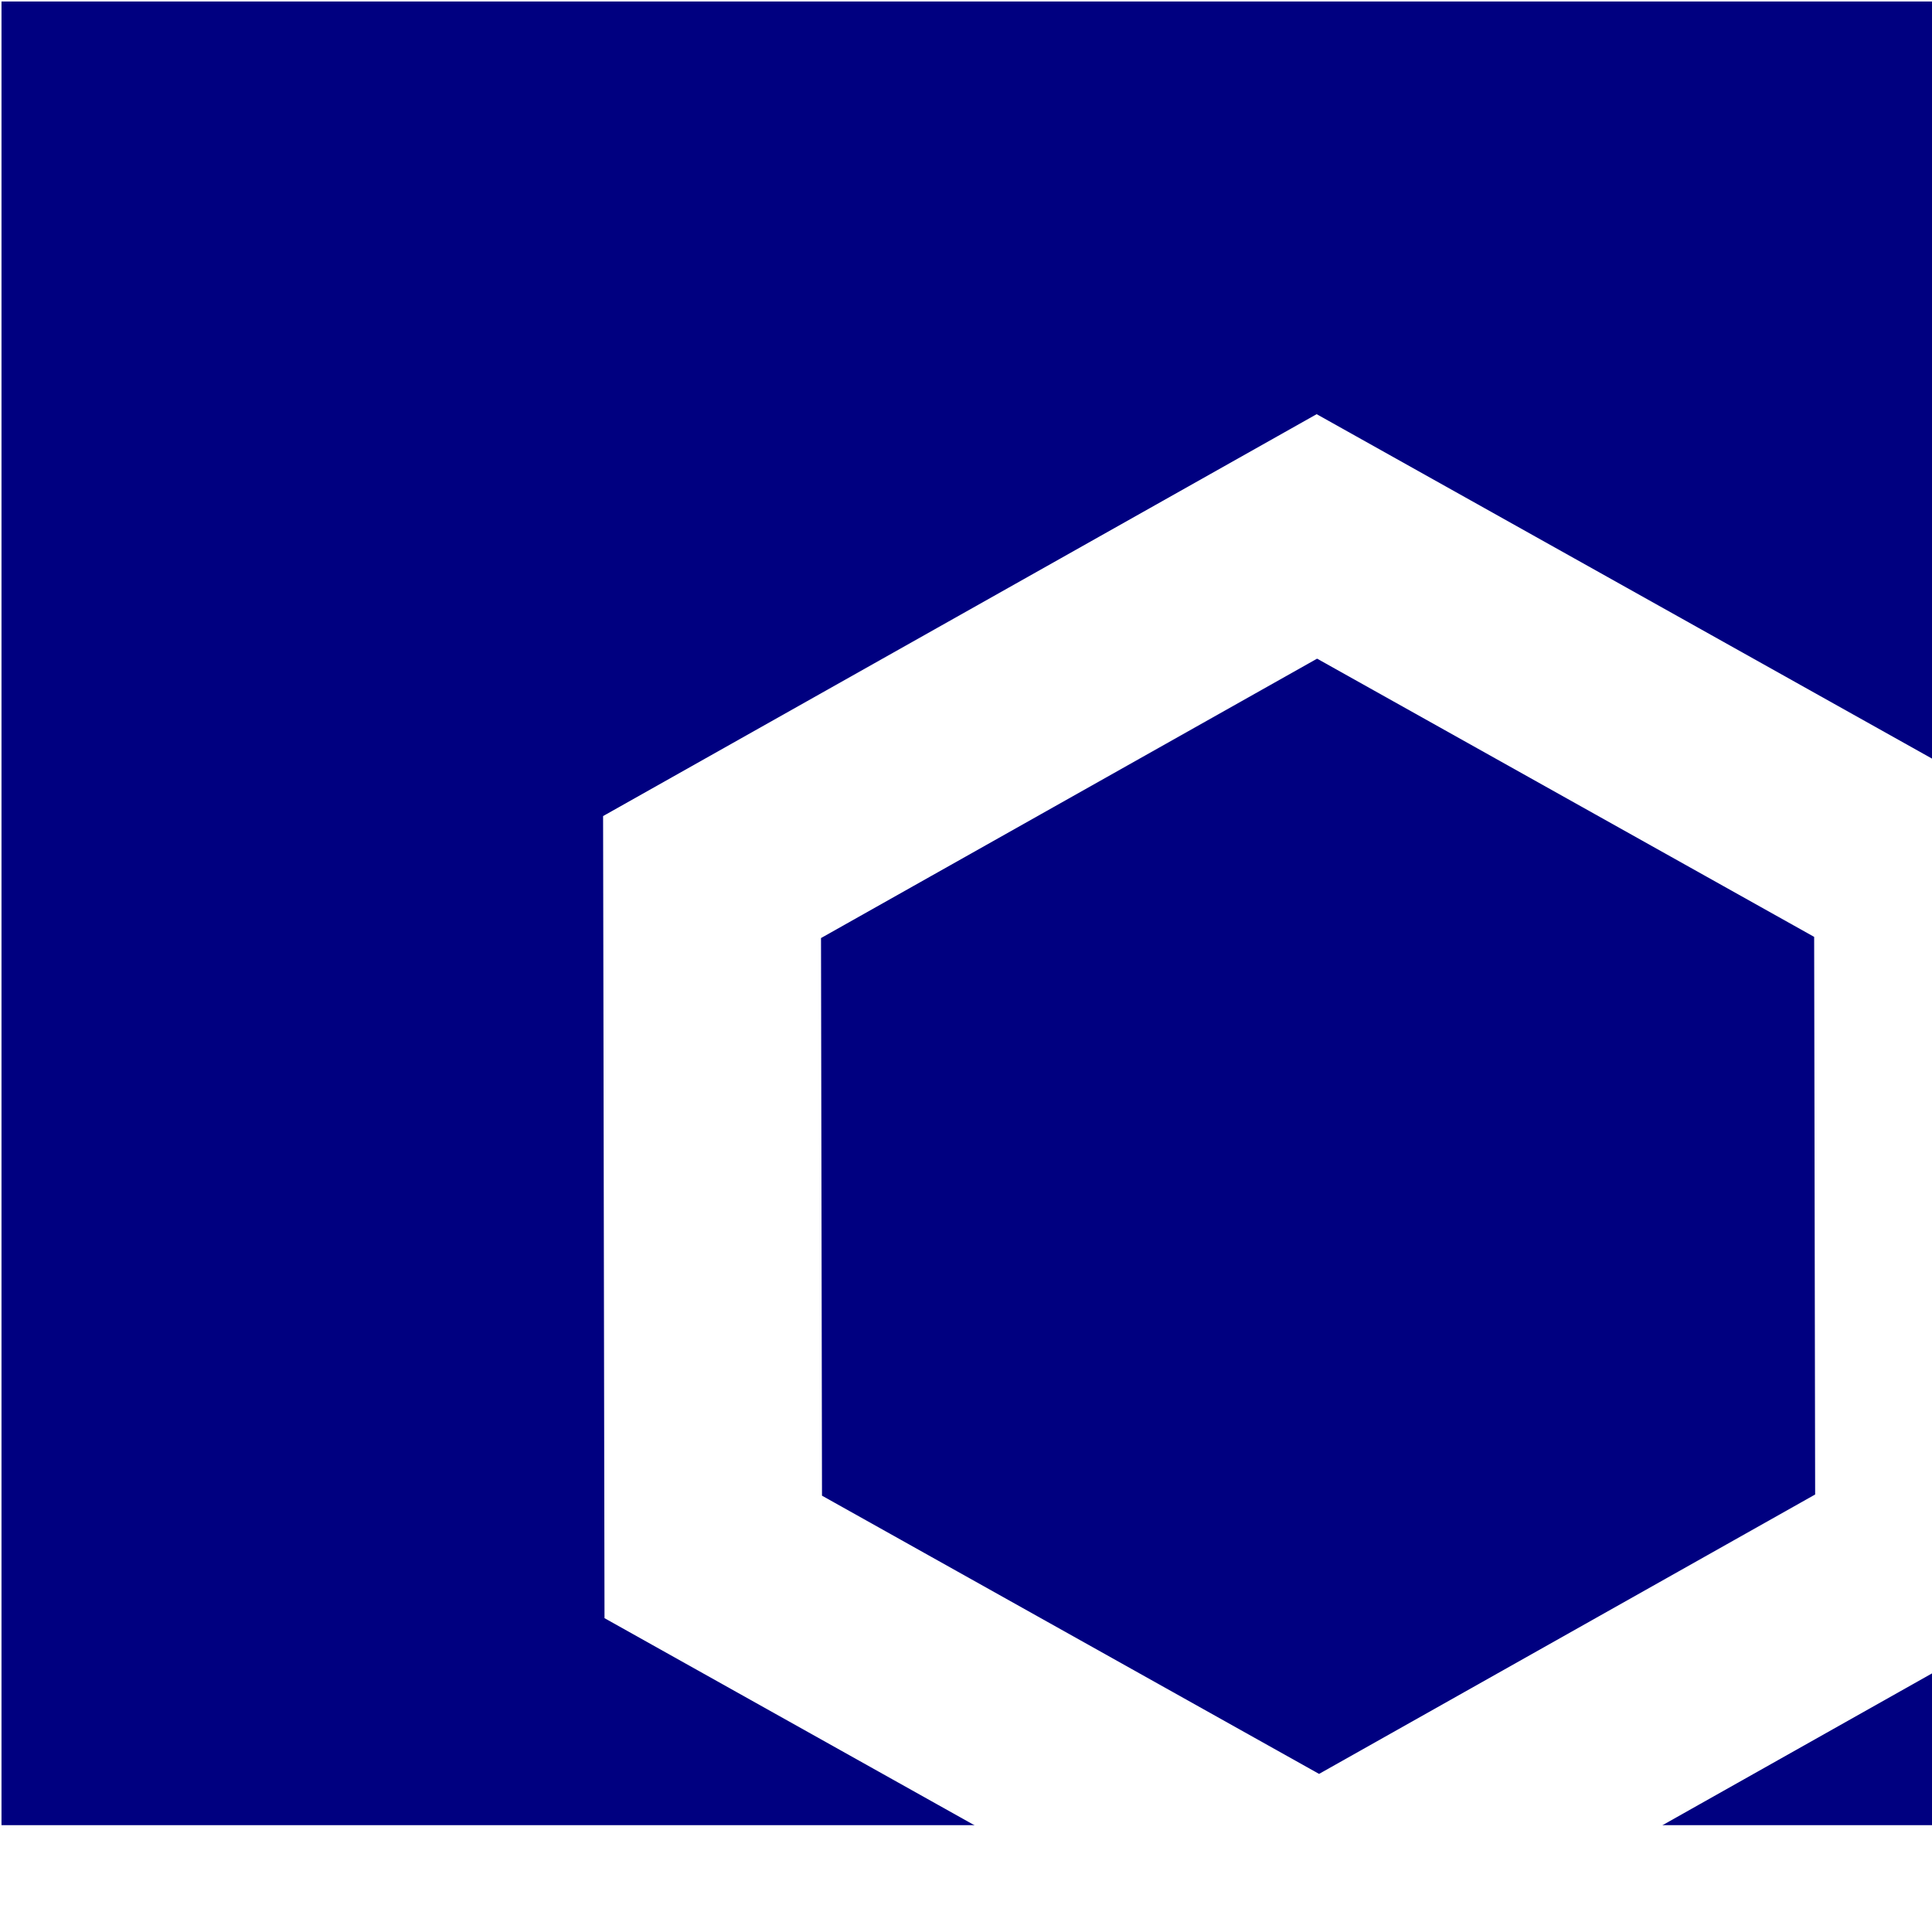 <?xml version="1.0" encoding="UTF-8" standalone="no"?>
<!-- Created with Inkscape (http://www.inkscape.org/) -->

<svg
   width="180"
   height="180"
   viewBox="0 0 180 180"
   version="1.1"
   id="svg1"
   inkscape:version="1.4.2 (f4327f4, 2025-05-13)"
   sodipodi:docname="logo.svg"
   inkscape:export-filename="logo.png"
   inkscape:export-xdpi="96"
   inkscape:export-ydpi="96"
   xmlns:inkscape="http://www.inkscape.org/namespaces/inkscape"
   xmlns:sodipodi="http://sodipodi.sourceforge.net/DTD/sodipodi-0.dtd"
   xmlns="http://www.w3.org/2000/svg"
   xmlns:svg="http://www.w3.org/2000/svg">
  <rect x="0" y="0" width="180" height="180" fill="#808080" stroke="none"/>
  <sodipodi:namedview
     id="namedview1"
     pagecolor="#ffffff"
     bordercolor="#000000"
     borderopacity="0.25"
     inkscape:showpageshadow="2"
     inkscape:pageopacity="0.0"
     inkscape:pagecheckerboard="0"
     inkscape:deskcolor="#d1d1d1"
     inkscape:document-units="px"
     inkscape:zoom="4.4833333"
     inkscape:cx="90"
     inkscape:cy="107.84387"
     inkscape:window-width="1920"
     inkscape:window-height="1009"
     inkscape:window-x="-8"
     inkscape:window-y="-8"
     inkscape:window-maximized="1"
     inkscape:current-layer="layer1" />
  <defs
     id="defs1" />
  <g
     inkscape:label="Layer 1"
     inkscape:groupmode="layer"
     id="layer1">
    <rect
       style="fill:#000080;stroke:#ffffff;stroke-width:10.046;stroke-dasharray:none;stroke-opacity:1"
       id="rect2"
       width="189.991"
       height="179.954"
       x="-4.884"
       y="-4.884" />
    <path
       sodipodi:type="star"
       style="fill:#000080;stroke:#ffffff;stroke-width:31.954;stroke-dasharray:none;stroke-opacity:1"
       id="path1"
       inkscape:flatsided="true"
       sodipodi:sides="6"
       sodipodi:cx="102.15613"
       sodipodi:cy="75.16729"
       sodipodi:r1="102.60829"
       sodipodi:r2="88.861389"
       sodipodi:arg1="0.91642608"
       sodipodi:arg2="1.4400249"
       inkscape:rounded="0"
       inkscape:randomized="0"
       d="M 164.61,156.58 62.877,169.96 0.424,88.547 39.703,-6.245 141.435,-19.625 203.888,61.787 Z"
       transform="matrix(0.586,-0.237,0.244,0.57,44.598,94.683)" />
  </g>
</svg>
